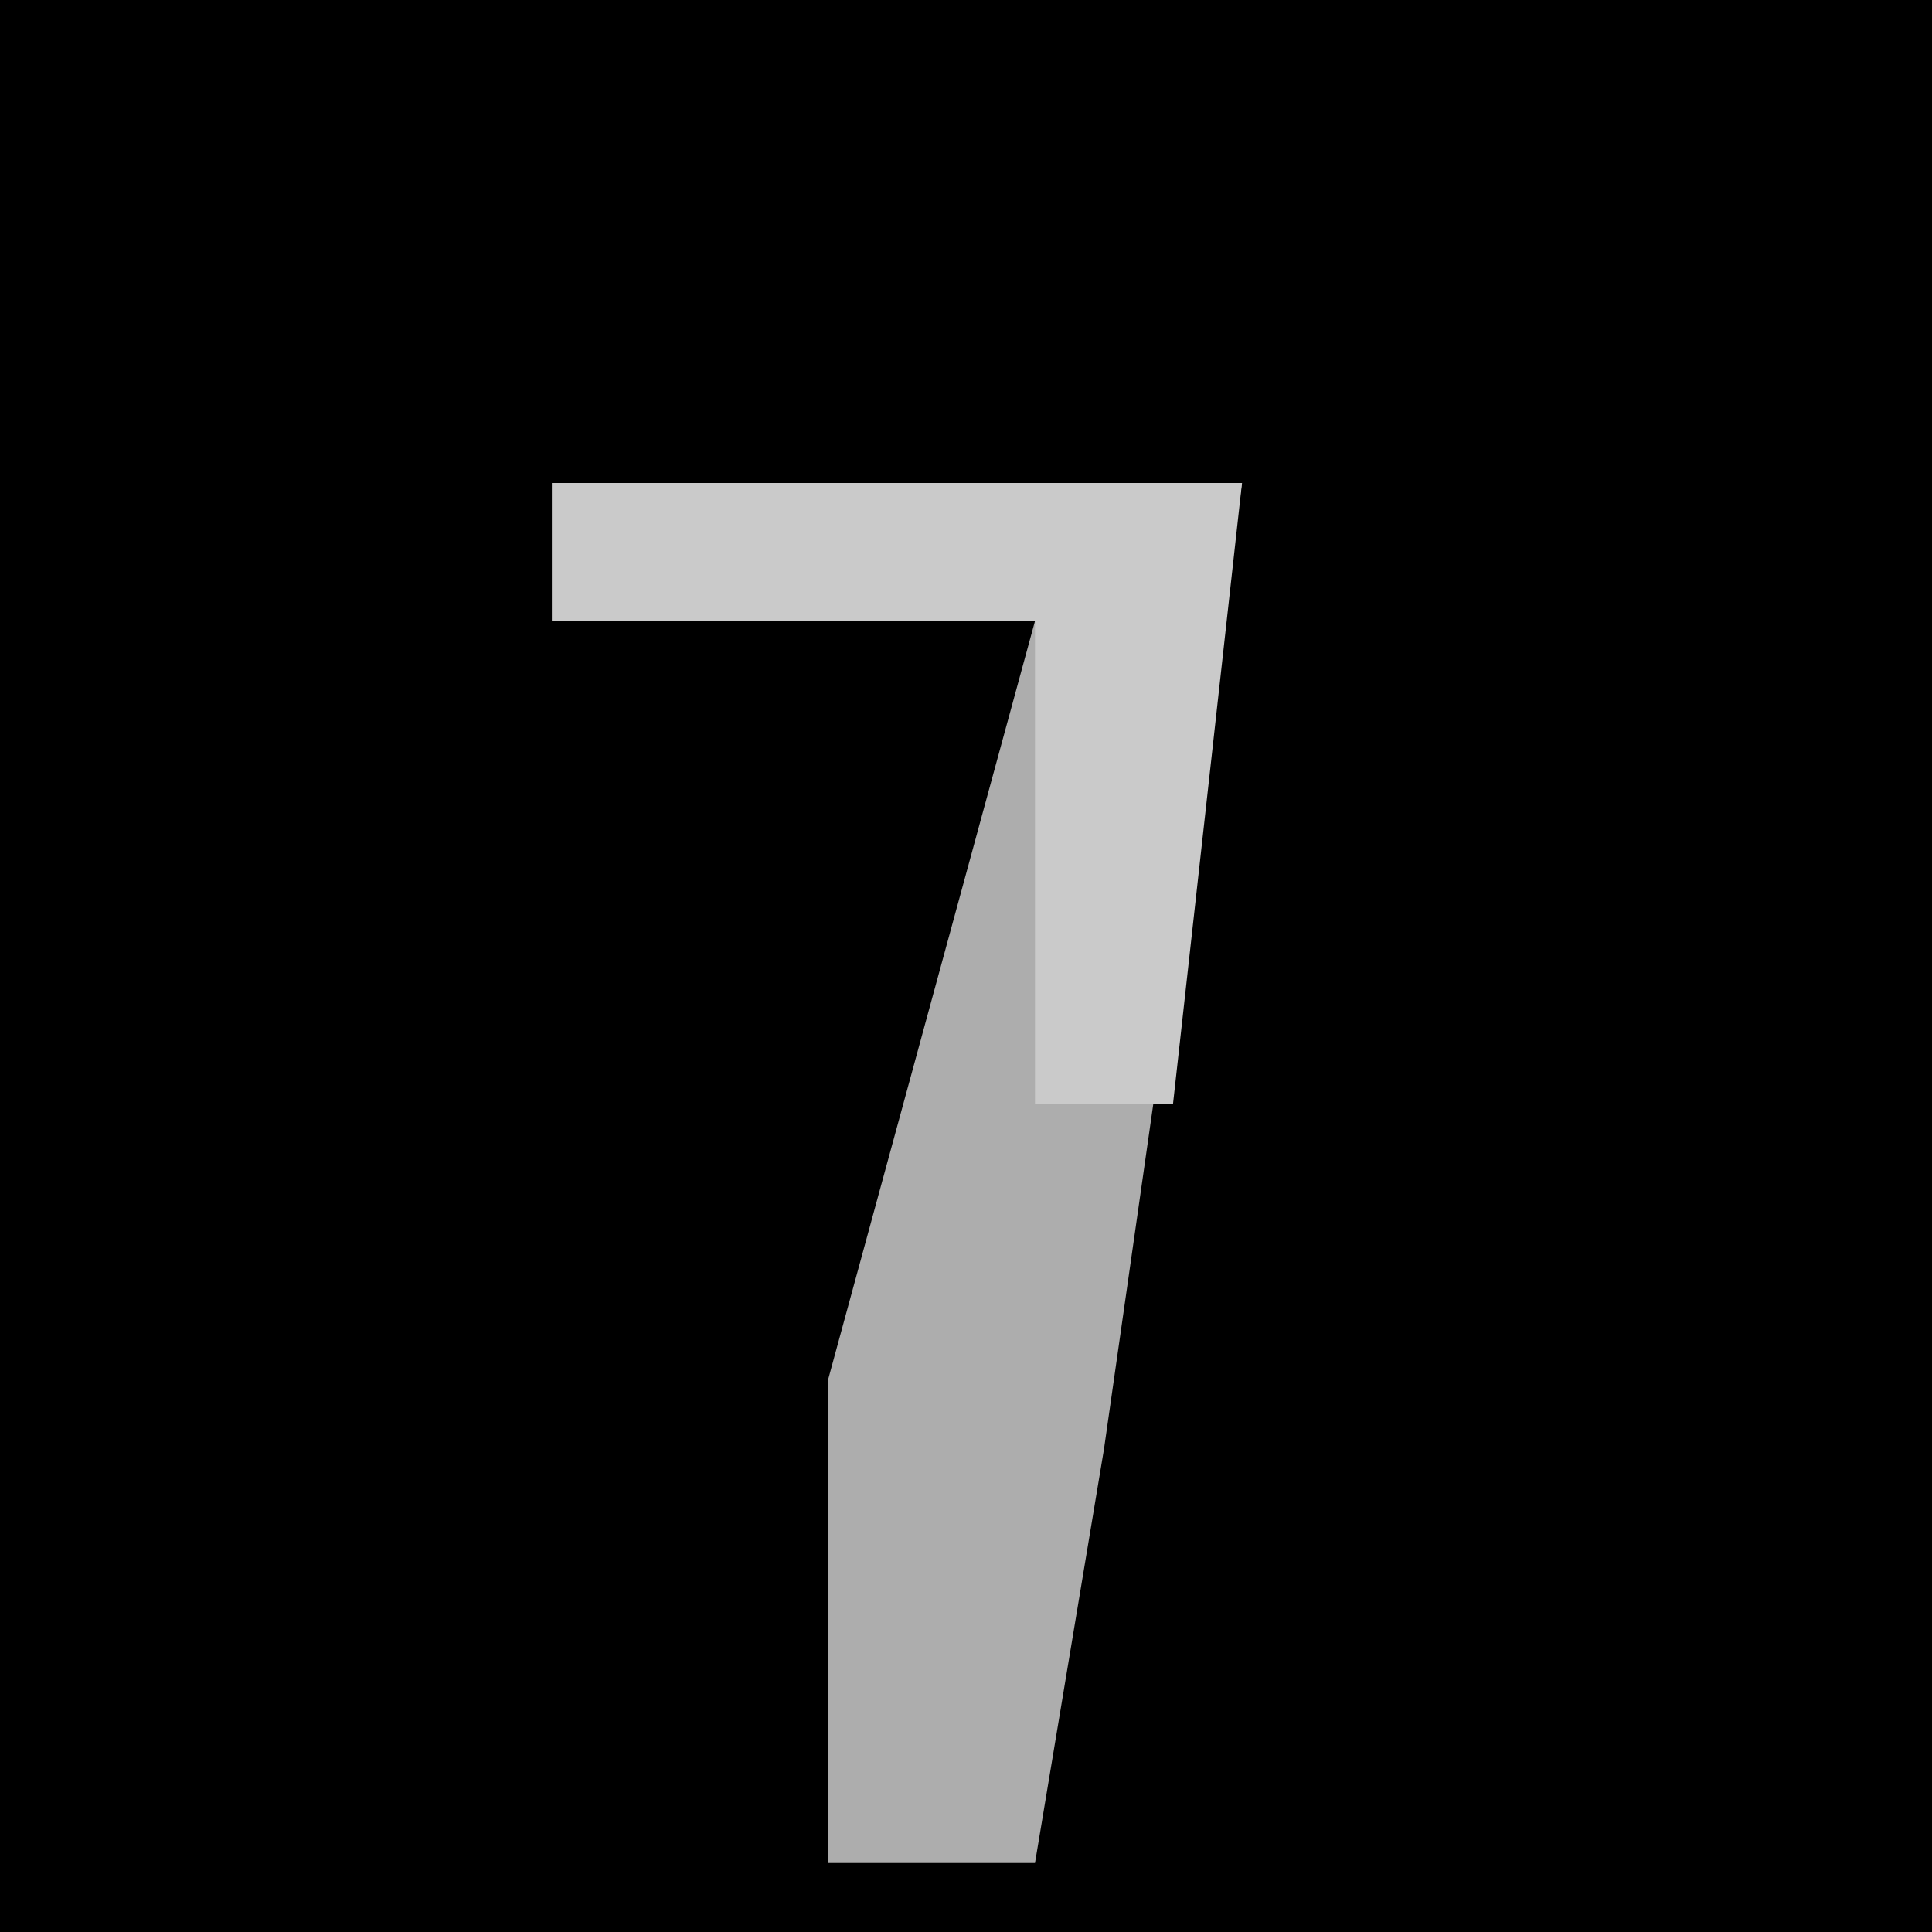 <?xml version="1.0" encoding="UTF-8"?>
<svg version="1.1" xmlns="http://www.w3.org/2000/svg" width="28" height="28">
<path d="M0,0 L28,0 L28,28 L0,28 Z " fill="#000000" transform="translate(0,0)"/>
<path d="M0,0 L10,0 L8,14 L7,20 L4,20 L4,13 L7,2 L0,2 Z " fill="#ADADAD" transform="translate(8,7)"/>
<path d="M0,0 L10,0 L9,9 L7,9 L7,2 L0,2 Z " fill="#CACACA" transform="translate(8,7)"/>
</svg>
